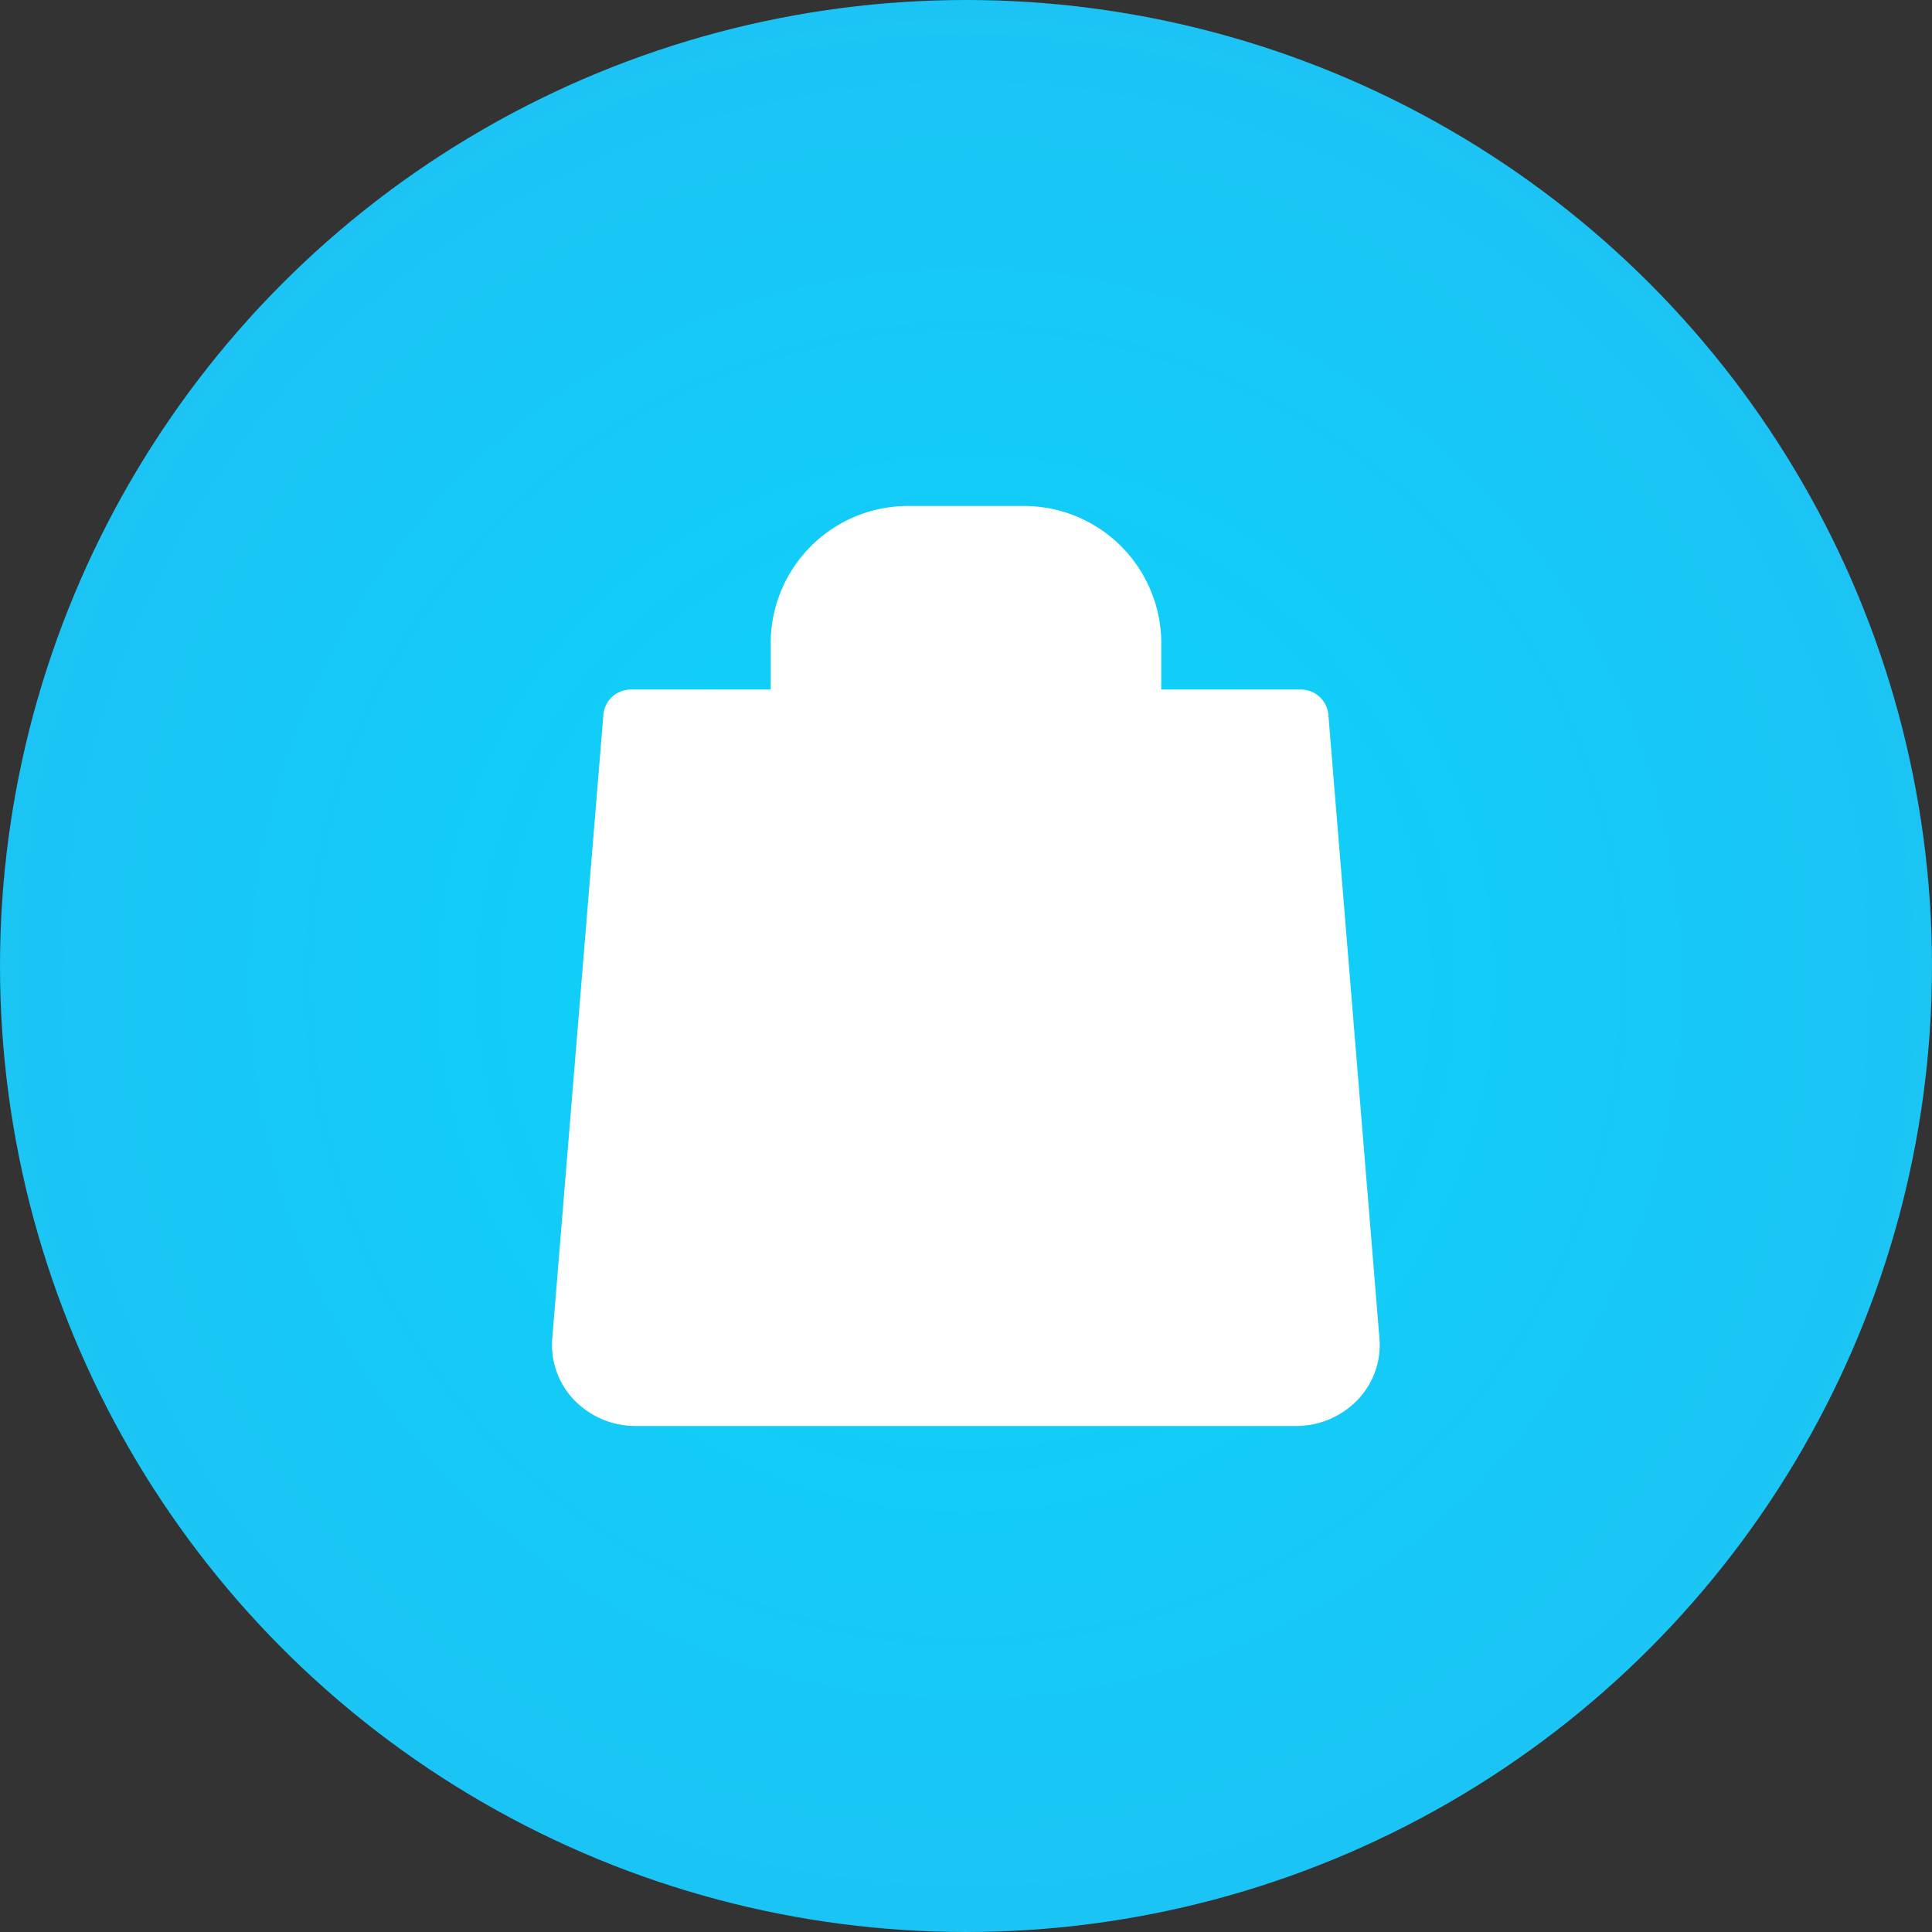 <svg id="Icon" xmlns="http://www.w3.org/2000/svg" xmlns:xlink="http://www.w3.org/1999/xlink" width="42" height="42" viewBox="0 0 42 42">
  <rect x="0" y="0" width="42" height="42" fill="#333333" stroke="none"/>
  <defs>
    <radialGradient id="radial-gradient" cx="0.5" cy="0.509" r="0.798" gradientUnits="objectBoundingBox">
      <stop offset="0" stop-color="#0ad4fa"/>
      <stop offset="1" stop-color="#25bbf1"/>
    </radialGradient>
  </defs>
  <circle id="Oval_Copy_5" data-name="Oval Copy 5" cx="21" cy="21" r="21" fill="url(#radial-gradient)"/>
  <path id="Shape_Copy_2" data-name="Shape Copy 2" d="M1.819,20a1.855,1.855,0,0,1-1.335-.563,1.728,1.728,0,0,1-.479-1.329L1.118,4.531a.6.6,0,0,1,.6-.541H4.755V2.93A2.985,2.985,0,0,1,7.787,0h2.426a2.986,2.986,0,0,1,3.032,2.93V3.99h3.032a.6.6,0,0,1,.6.541l1.112,13.577a1.727,1.727,0,0,1-.479,1.328A1.856,1.856,0,0,1,16.18,20Z" transform="translate(12 11)" fill="#fff"/>
</svg>
